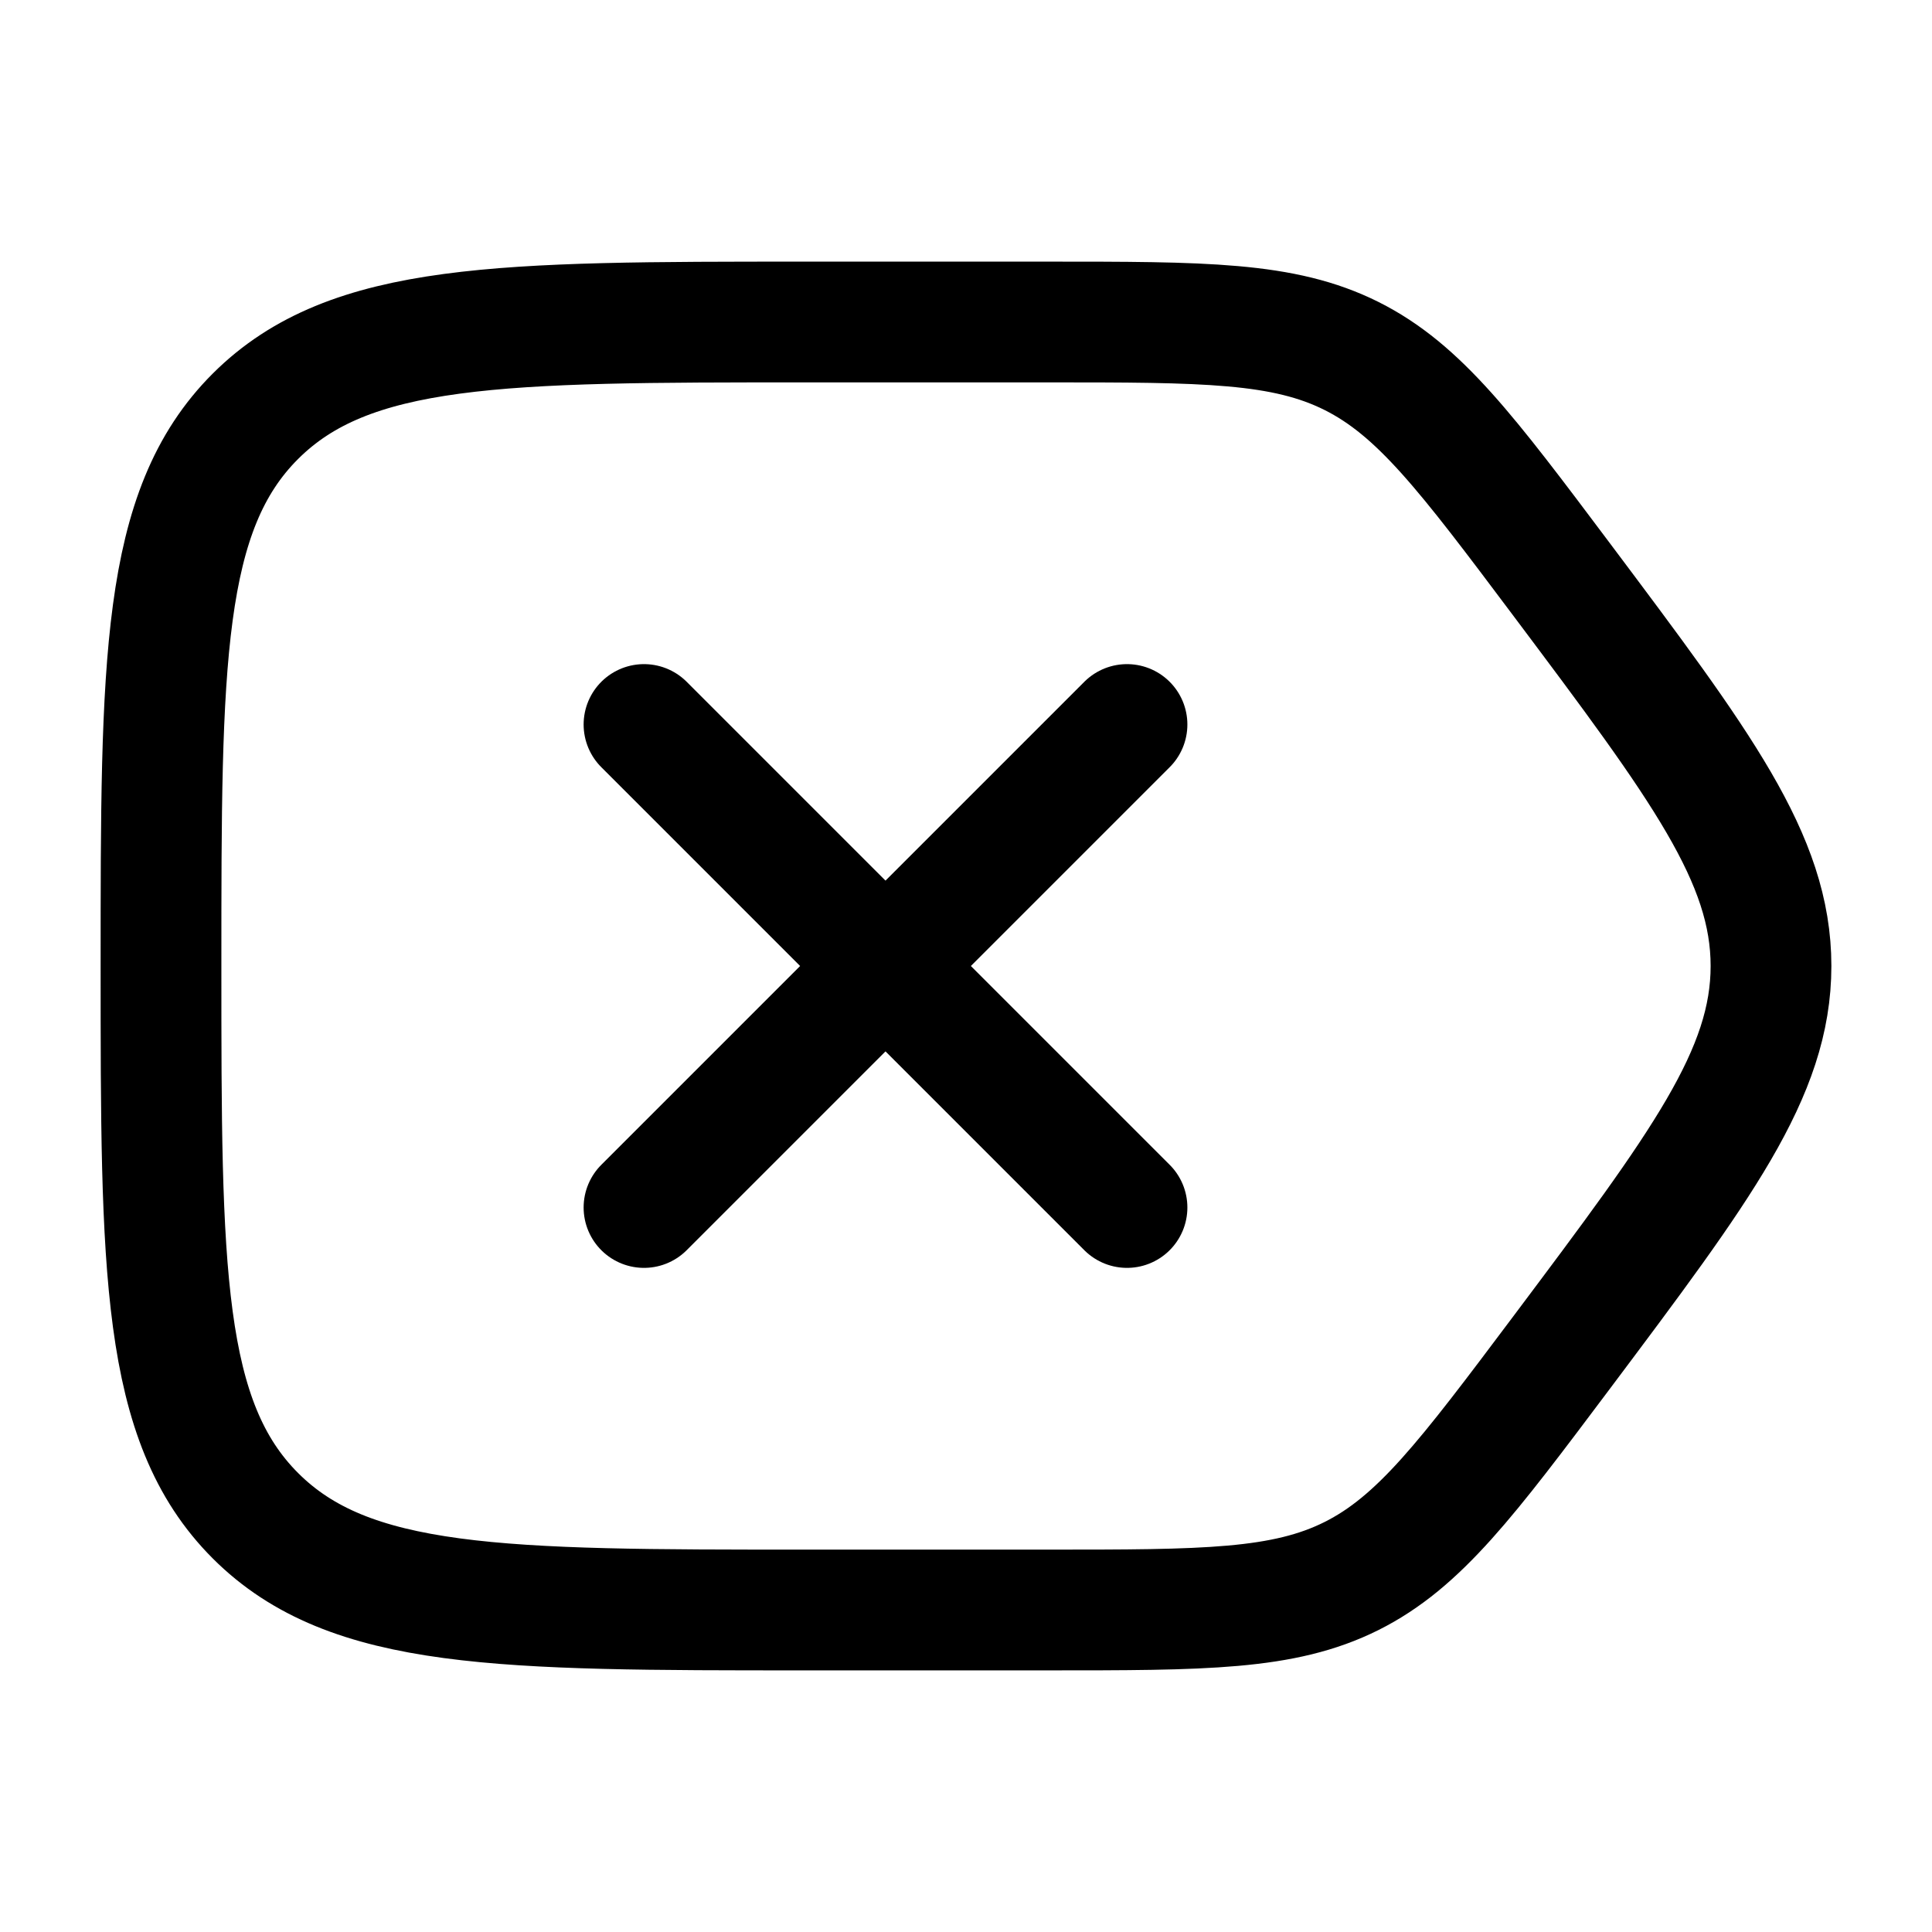 <svg xmlns="http://www.w3.org/2000/svg" width="3em" height="3em" viewBox="0 0 24 24"><path fill="none" stroke="currentColor" stroke-linecap="round" stroke-linejoin="round" stroke-width="1.5" d="M2 12c0-3.771 0-5.657 1.172-6.828S6.229 4 10 4h3c1.963 0 2.944 0 3.789.422c.844.423 1.433 1.208 2.611 2.778C21.133 9.511 22 10.667 22 12s-.867 2.489-2.6 4.8c-1.178 1.57-1.767 2.355-2.611 2.778C15.944 20 14.963 20 13 20h-3c-3.771 0-5.657 0-6.828-1.172S2 15.771 2 12m12-3l-6 6m6 0L8 9" color="currentColor"/></svg>
